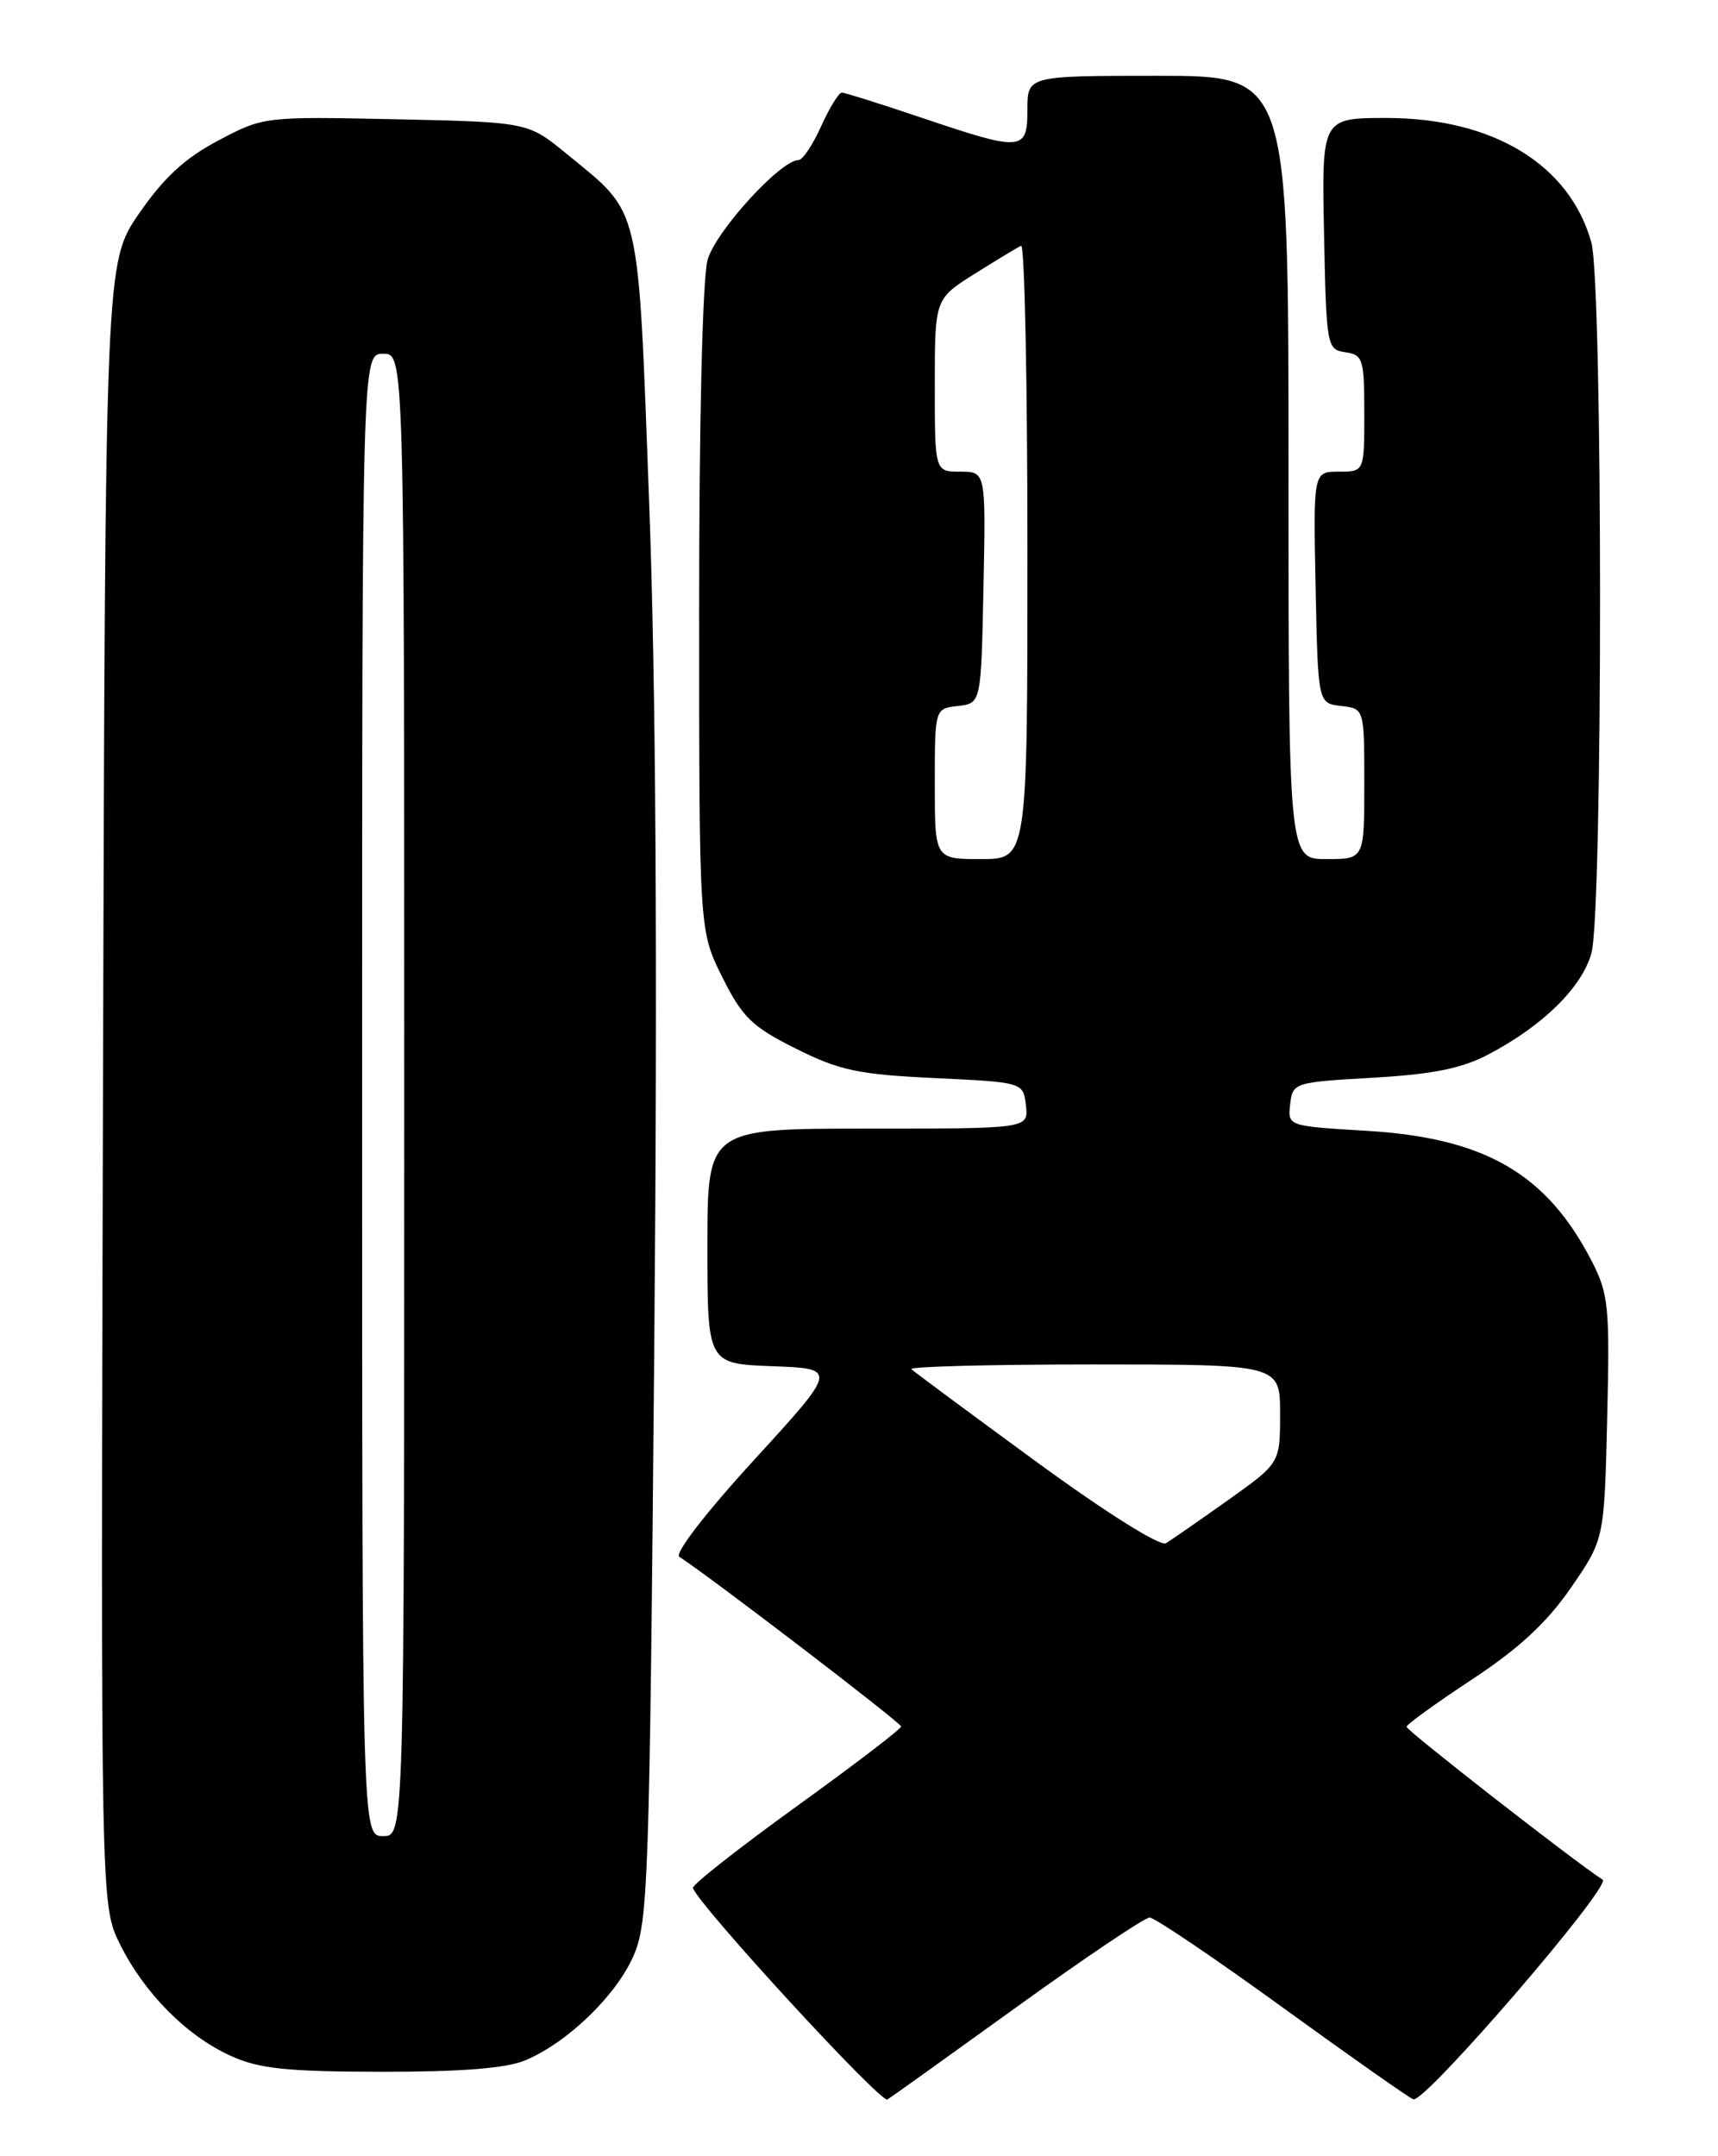 <?xml version="1.0" encoding="UTF-8" standalone="no"?>
<!DOCTYPE svg PUBLIC "-//W3C//DTD SVG 1.1//EN" "http://www.w3.org/Graphics/SVG/1.1/DTD/svg11.dtd" >
<svg xmlns="http://www.w3.org/2000/svg" xmlns:xlink="http://www.w3.org/1999/xlink" version="1.1" viewBox="0 0 204 256">
 <g >
 <path fill="currentColor"
d=" M 120.87 238.18 C 128.89 232.40 135.92 227.67 136.51 227.67 C 137.10 227.67 144.20 232.47 152.30 238.34 C 160.39 244.20 167.38 249.12 167.83 249.25 C 169.22 249.67 191.43 223.89 190.30 223.17 C 187.14 221.16 167.00 205.46 167.02 205.02 C 167.03 204.73 170.54 202.20 174.80 199.39 C 180.36 195.73 183.69 192.64 186.53 188.52 C 190.50 182.76 190.50 182.76 190.84 168.37 C 191.16 155.15 191.01 153.63 189.01 149.74 C 183.65 139.34 176.33 135.10 162.27 134.26 C 152.90 133.70 152.90 133.70 153.20 131.10 C 153.49 128.55 153.67 128.49 163.00 127.96 C 170.10 127.55 173.57 126.86 176.72 125.20 C 183.19 121.81 187.84 117.24 188.97 113.17 C 190.34 108.22 190.33 33.73 188.96 28.78 C 186.39 19.56 177.32 14.03 164.72 14.01 C 156.94 14.00 156.94 14.00 157.22 27.75 C 157.49 41.15 157.56 41.51 159.75 41.82 C 161.84 42.12 162.00 42.64 162.00 49.07 C 162.00 56.00 162.00 56.00 158.97 56.00 C 155.94 56.00 155.94 56.00 156.22 69.75 C 156.50 83.50 156.50 83.50 159.25 83.82 C 162.00 84.13 162.00 84.13 162.00 93.07 C 162.00 102.00 162.00 102.00 157.50 102.00 C 153.00 102.00 153.00 102.00 153.00 55.50 C 153.00 9.00 153.00 9.00 137.50 9.00 C 122.00 9.00 122.00 9.00 122.00 13.00 C 122.00 17.97 121.40 18.02 109.50 14.00 C 104.62 12.35 100.33 11.00 99.96 11.00 C 99.60 11.00 98.49 12.80 97.50 15.00 C 96.51 17.20 95.30 19.00 94.83 19.00 C 92.69 19.00 84.96 27.48 84.02 30.86 C 83.42 33.02 83.01 49.96 83.02 72.50 C 83.02 110.50 83.02 110.50 85.76 116.00 C 88.14 120.78 89.28 121.89 94.50 124.50 C 99.69 127.10 101.91 127.57 111.00 128.00 C 121.50 128.50 121.50 128.50 121.82 131.25 C 122.13 134.00 122.13 134.00 103.07 134.00 C 84.00 134.00 84.00 134.00 84.00 147.96 C 84.00 161.92 84.00 161.92 91.73 162.21 C 99.46 162.50 99.46 162.50 89.55 173.33 C 83.89 179.50 80.08 184.44 80.66 184.83 C 84.56 187.38 107.00 204.55 107.00 204.98 C 107.00 205.28 101.39 209.57 94.53 214.51 C 87.68 219.46 82.17 223.79 82.28 224.16 C 82.96 226.21 104.60 249.75 105.37 249.27 C 105.88 248.96 112.86 243.96 120.87 238.18 Z  M 62.35 244.63 C 67.35 242.54 73.12 236.99 75.21 232.25 C 76.97 228.28 77.13 223.61 77.69 159.75 C 78.09 114.17 77.88 80.90 77.08 59.57 C 75.73 23.66 76.18 25.56 67.30 18.28 C 62.69 14.50 62.69 14.50 47.00 14.16 C 31.38 13.83 31.29 13.84 25.91 16.69 C 21.95 18.78 19.43 21.11 16.50 25.37 C 12.50 31.19 12.50 31.19 12.23 128.70 C 11.96 226.20 11.96 226.20 14.23 230.80 C 17.11 236.62 22.14 241.71 27.40 244.09 C 30.75 245.62 34.01 245.96 45.28 245.98 C 54.76 245.99 60.09 245.57 62.35 244.63 Z  M 123.03 173.53 C 115.19 167.80 108.53 162.86 108.22 162.56 C 107.92 162.25 117.64 162.00 129.83 162.00 C 152.00 162.00 152.00 162.00 152.00 167.86 C 152.00 173.71 152.00 173.71 145.82 178.11 C 142.42 180.52 139.11 182.82 138.46 183.22 C 137.77 183.64 131.40 179.64 123.03 173.53 Z  M 111.00 93.07 C 111.00 84.13 111.00 84.13 113.75 83.82 C 116.50 83.50 116.50 83.50 116.78 69.75 C 117.06 56.00 117.06 56.00 114.03 56.00 C 111.00 56.00 111.00 56.00 111.00 45.74 C 111.00 35.49 111.00 35.49 115.75 32.50 C 118.36 30.86 120.84 29.36 121.25 29.18 C 121.66 28.99 122.00 45.30 122.00 65.42 C 122.00 102.00 122.00 102.00 116.50 102.00 C 111.00 102.00 111.00 102.00 111.00 93.07 Z  M 43.00 130.00 C 43.00 42.00 43.00 42.00 45.50 42.00 C 48.00 42.00 48.00 42.00 48.00 130.00 C 48.00 218.00 48.00 218.00 45.50 218.00 C 43.00 218.00 43.00 218.00 43.00 130.00 Z "/>
</g>
</svg>